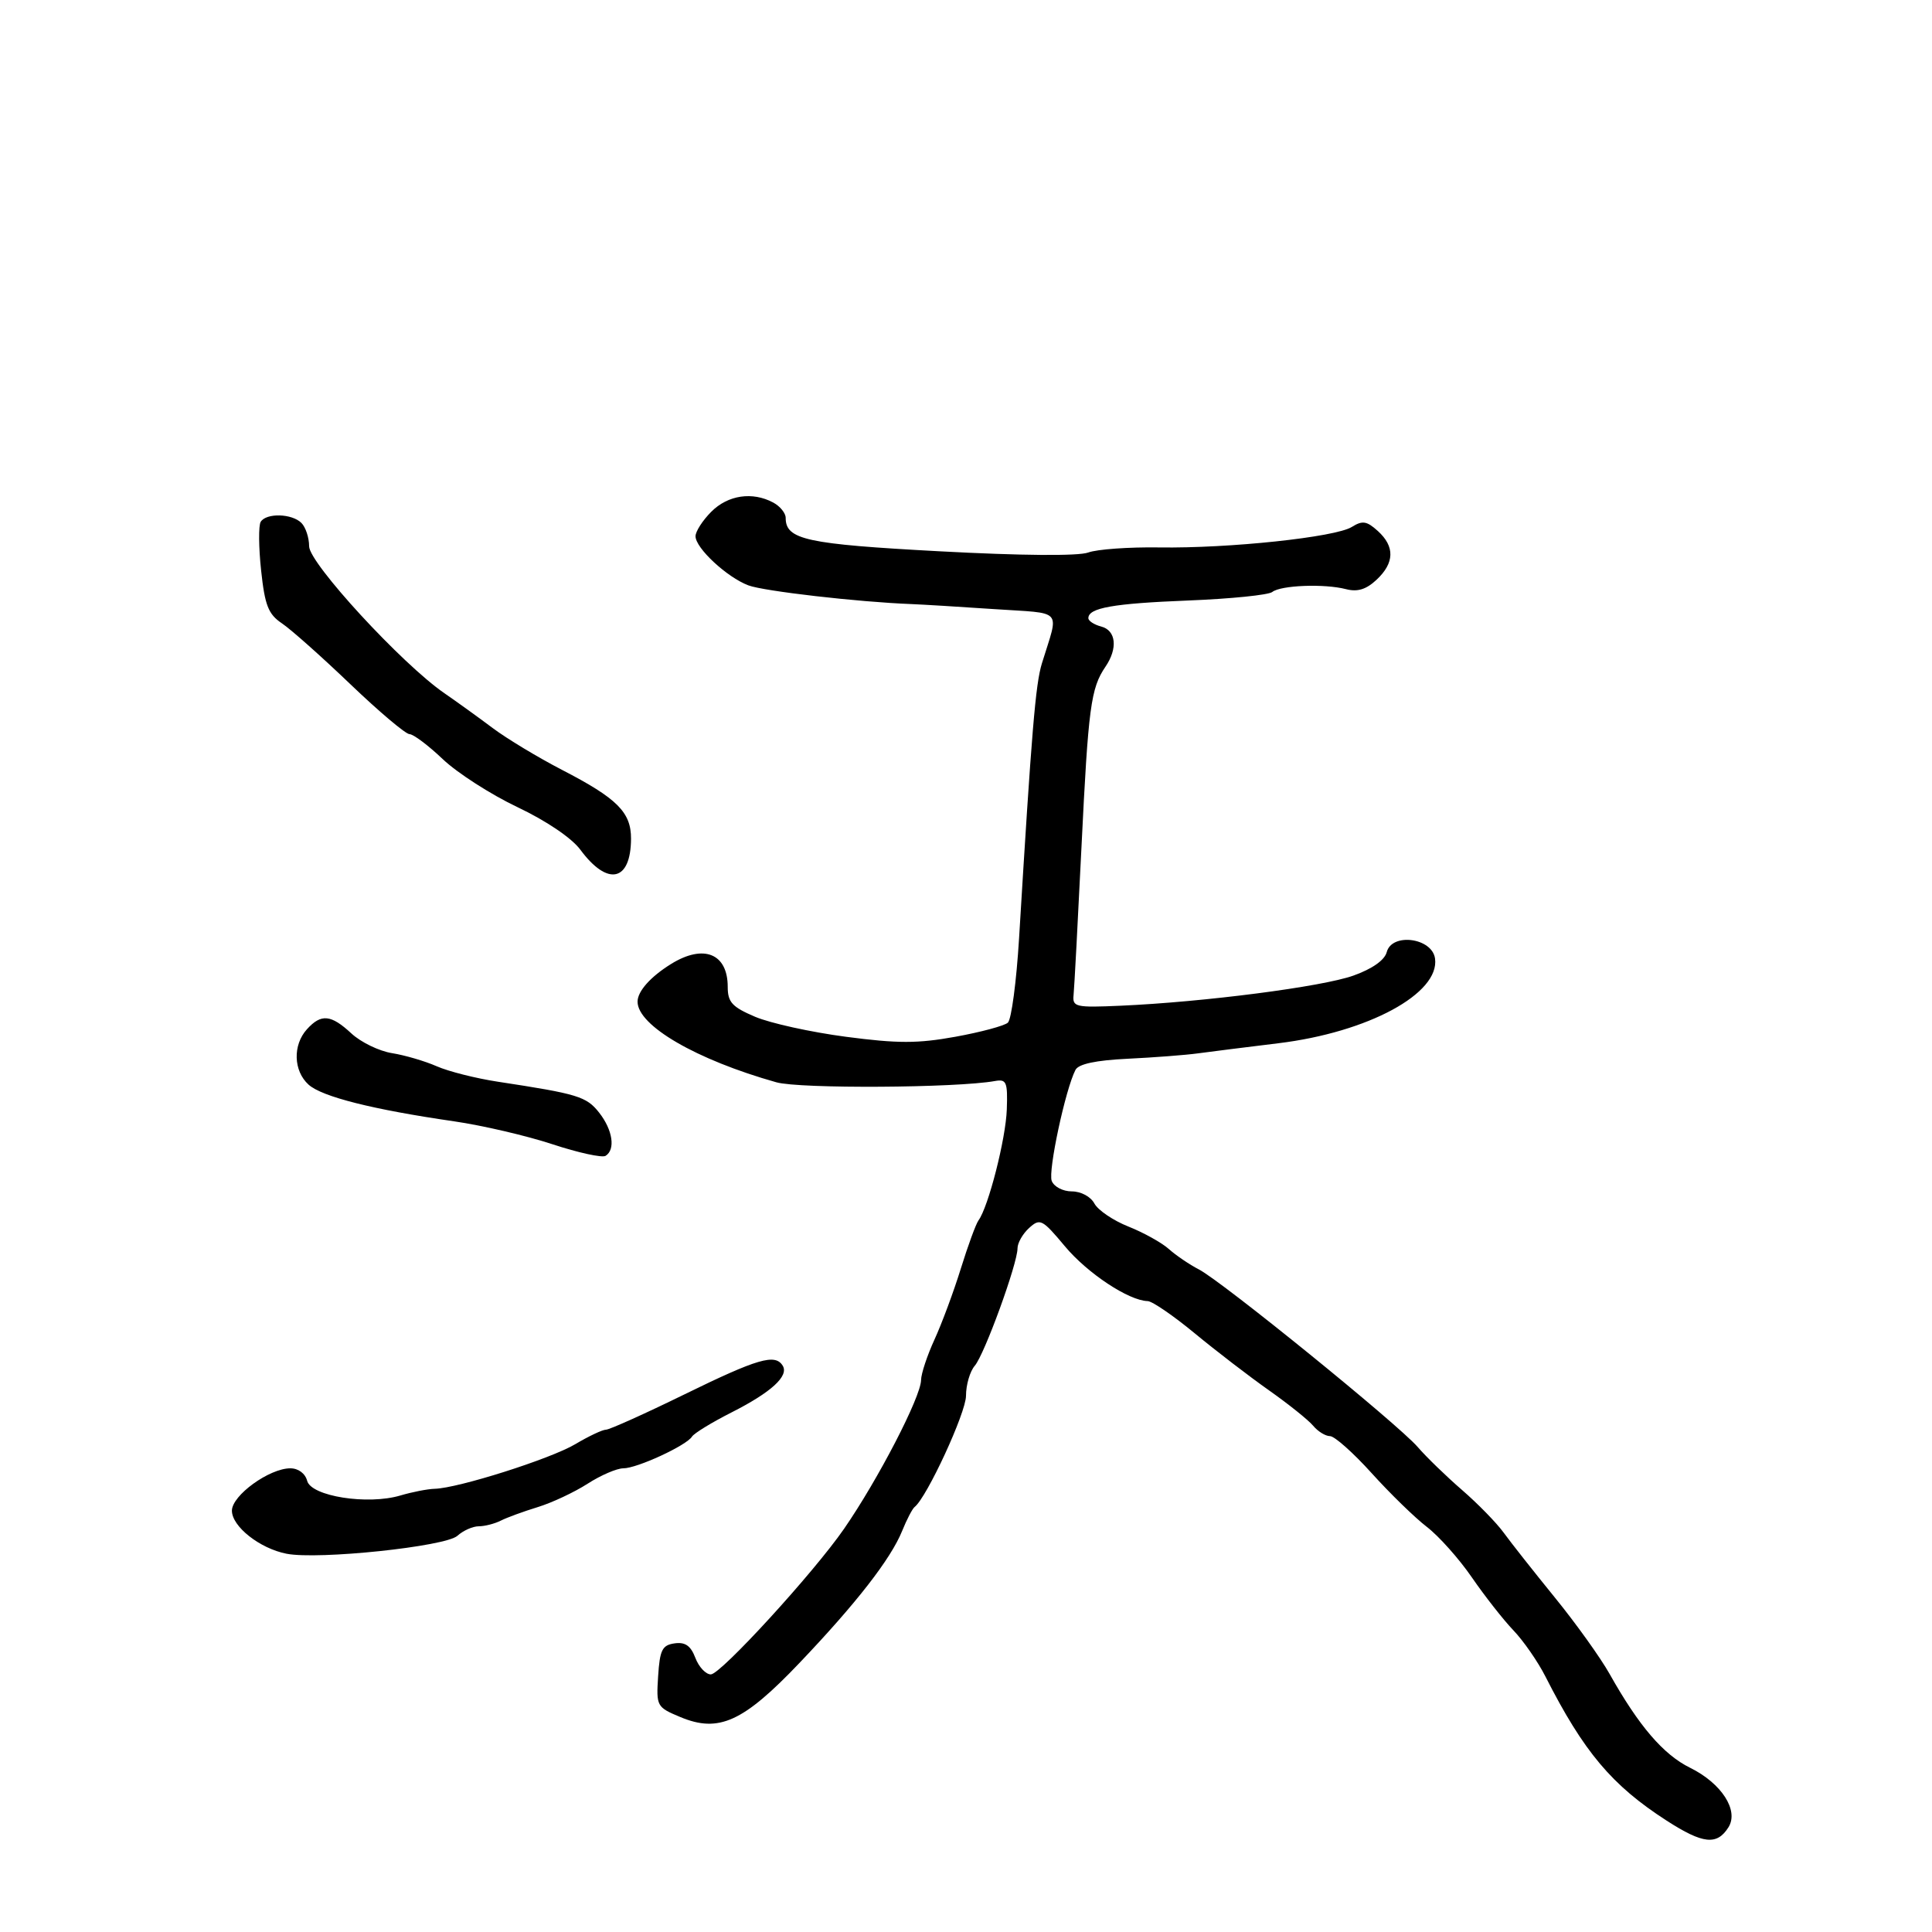 <svg xmlns="http://www.w3.org/2000/svg" width="300" height="300" viewBox="0 0 300 300" version="1.1">
	<path d="M 110.455 79.455 C 109.105 80.805, 108 82.520, 108 83.267 C 108 85.106, 112.874 89.636, 116.206 90.895 C 118.600 91.799, 133.268 93.484, 141.500 93.800 C 143.150 93.863, 148.926 94.214, 154.334 94.580 C 165.313 95.323, 164.449 94.347, 161.789 103 C 160.793 106.242, 160.199 113.393, 158.240 145.704 C 157.833 152.417, 157.050 158.310, 156.500 158.800 C 155.950 159.291, 152.282 160.275, 148.349 160.988 C 142.495 162.048, 139.411 162.049, 131.349 160.989 C 125.932 160.277, 119.588 158.879, 117.250 157.883 C 113.675 156.359, 113 155.621, 113 153.236 C 113 148.063, 109.269 146.552, 104.215 149.680 C 101.017 151.659, 99 153.925, 99 155.538 C 99 159.259, 108.125 164.558, 120.556 168.059 C 124.192 169.082, 148.501 168.940, 154.500 167.860 C 156.288 167.538, 156.483 168.005, 156.336 172.272 C 156.180 176.828, 153.486 187.387, 151.941 189.500 C 151.538 190.050, 150.302 193.425, 149.192 197 C 148.083 200.575, 146.245 205.525, 145.109 208 C 143.973 210.475, 143.034 213.309, 143.022 214.298 C 142.990 216.918, 136.369 229.708, 131.075 237.377 C 126.371 244.192, 111.909 260, 110.378 260 C 109.593 260, 108.511 258.844, 107.974 257.431 C 107.257 255.545, 106.398 254.946, 104.748 255.181 C 102.828 255.453, 102.455 256.197, 102.194 260.278 C 101.895 264.955, 101.967 265.088, 105.646 266.625 C 111.601 269.114, 115.400 267.391, 124.112 258.251 C 132.956 248.973, 138.327 242.067, 140.089 237.710 C 140.802 235.944, 141.673 234.275, 142.024 234 C 143.929 232.507, 150 219.366, 150 216.737 C 150 215.043, 150.611 212.947, 151.358 212.079 C 152.869 210.323, 158 196.230, 158 193.837 C 158 192.997, 158.813 191.575, 159.806 190.676 C 161.502 189.141, 161.839 189.314, 165.363 193.530 C 168.869 197.724, 175.266 201.958, 178.210 202.033 C 178.920 202.051, 182.200 204.297, 185.500 207.023 C 188.800 209.750, 193.993 213.738, 197.040 215.885 C 200.087 218.033, 203.180 220.512, 203.913 221.395 C 204.645 222.278, 205.820 223, 206.522 223 C 207.225 223, 210.135 225.588, 212.989 228.750 C 215.844 231.912, 219.701 235.668, 221.560 237.095 C 223.420 238.523, 226.567 242.053, 228.552 244.940 C 230.538 247.827, 233.441 251.526, 235.002 253.160 C 236.563 254.793, 238.798 258.013, 239.967 260.315 C 245.922 272.034, 250.287 277.225, 258.801 282.711 C 264.437 286.342, 266.609 286.576, 268.393 283.741 C 270.041 281.124, 267.324 276.910, 262.437 274.500 C 258.285 272.453, 254.483 268.020, 249.938 259.928 C 248.525 257.414, 244.699 252.073, 241.435 248.061 C 238.171 244.048, 234.600 239.522, 233.500 238.003 C 232.400 236.485, 229.489 233.500, 227.030 231.371 C 224.572 229.242, 221.475 226.240, 220.149 224.700 C 217.115 221.176, 189.763 198.975, 186.171 197.121 C 184.702 196.362, 182.600 194.935, 181.500 193.951 C 180.400 192.966, 177.574 191.395, 175.221 190.460 C 172.867 189.525, 170.489 187.914, 169.936 186.880 C 169.364 185.811, 167.853 185, 166.433 185 C 165.046 185, 163.659 184.274, 163.310 183.367 C 162.722 181.832, 165.442 169.125, 167.001 166.130 C 167.479 165.212, 170.157 164.641, 175.107 164.402 C 179.173 164.206, 184.075 163.831, 186 163.568 C 187.925 163.306, 193.550 162.598, 198.500 161.996 C 212.443 160.299, 223.599 154.263, 222.830 148.832 C 222.375 145.619, 216.128 144.795, 215.331 147.843 C 215.004 149.092, 213.090 150.441, 210.156 151.490 C 205.317 153.222, 186.988 155.593, 174 156.168 C 167.001 156.478, 166.514 156.366, 166.705 154.500 C 166.817 153.400, 167.370 143.050, 167.933 131.500 C 168.991 109.794, 169.380 106.865, 171.655 103.527 C 173.600 100.675, 173.307 97.893, 171 97.290 C 169.900 97.002, 169 96.417, 169 95.990 C 169 94.388, 172.843 93.708, 184.500 93.246 C 191.100 92.985, 196.975 92.390, 197.556 91.924 C 198.866 90.874, 205.643 90.612, 209 91.482 C 210.793 91.946, 212.136 91.535, 213.750 90.026 C 216.549 87.408, 216.614 84.866, 213.944 82.449 C 212.230 80.898, 211.559 80.794, 209.911 81.823 C 207.356 83.419, 190.889 85.169, 179.977 85.005 C 175.289 84.935, 170.339 85.290, 168.977 85.794 C 167.451 86.358, 158.588 86.286, 145.901 85.605 C 125.197 84.494, 122 83.800, 122 80.413 C 122 79.674, 121.130 78.605, 120.066 78.035 C 116.835 76.306, 113.043 76.866, 110.455 79.455 M 40.482 81.028 C 40.133 81.594, 40.161 84.989, 40.545 88.573 C 41.128 94.018, 41.660 95.370, 43.779 96.795 C 45.175 97.733, 49.958 101.986, 54.408 106.247 C 58.859 110.508, 62.989 113.995, 63.587 113.997 C 64.185 113.999, 66.512 115.748, 68.757 117.884 C 71.003 120.020, 76.221 123.373, 80.354 125.334 C 84.841 127.464, 88.772 130.125, 90.114 131.940 C 94.349 137.668, 97.953 136.894, 97.985 130.250 C 98.004 126.131, 95.855 123.983, 87.275 119.549 C 83.549 117.622, 78.700 114.697, 76.500 113.048 C 74.300 111.398, 70.925 108.965, 69 107.639 C 62.424 103.112, 48 87.445, 48 84.829 C 48 83.493, 47.460 81.860, 46.800 81.200 C 45.331 79.731, 41.351 79.623, 40.482 81.028 M 47.655 159.829 C 45.440 162.276, 45.561 166.293, 47.913 168.421 C 49.986 170.298, 57.887 172.290, 70.500 174.117 C 74.900 174.754, 81.777 176.356, 85.782 177.677 C 89.787 178.998, 93.499 179.809, 94.032 179.480 C 95.600 178.511, 95.146 175.455, 93.035 172.771 C 91.062 170.264, 89.752 169.864, 77.310 167.968 C 73.906 167.450, 69.631 166.370, 67.810 165.568 C 65.990 164.767, 62.867 163.851, 60.872 163.533 C 58.876 163.215, 56.041 161.840, 54.570 160.478 C 51.383 157.523, 49.870 157.381, 47.655 159.829 M 106.289 216.515 C 100.122 219.532, 94.635 222, 94.096 222 C 93.556 222, 91.411 223.012, 89.330 224.250 C 85.486 226.536, 71.149 231.086, 67.500 231.179 C 66.400 231.207, 64 231.675, 62.167 232.220 C 57.089 233.728, 48.324 232.348, 47.695 229.941 C 47.395 228.794, 46.325 228, 45.080 228 C 41.825 228, 36.027 232.197, 36.012 234.562 C 35.998 237.028, 40.333 240.451, 44.500 241.264 C 49.433 242.225, 69.174 240.152, 71.024 238.478 C 71.922 237.665, 73.416 237, 74.342 237 C 75.269 237, 76.809 236.605, 77.764 236.123 C 78.719 235.640, 81.300 234.695, 83.500 234.022 C 85.700 233.348, 89.178 231.718, 91.229 230.399 C 93.279 229.079, 95.782 228, 96.791 228 C 98.924 228, 106.602 224.454, 107.454 223.074 C 107.774 222.557, 110.530 220.871, 113.580 219.326 C 119.750 216.202, 122.530 213.666, 121.539 212.063 C 120.363 210.160, 117.677 210.944, 106.289 216.515" stroke="none" fill="black" fill-rule="evenodd"/>
</svg>